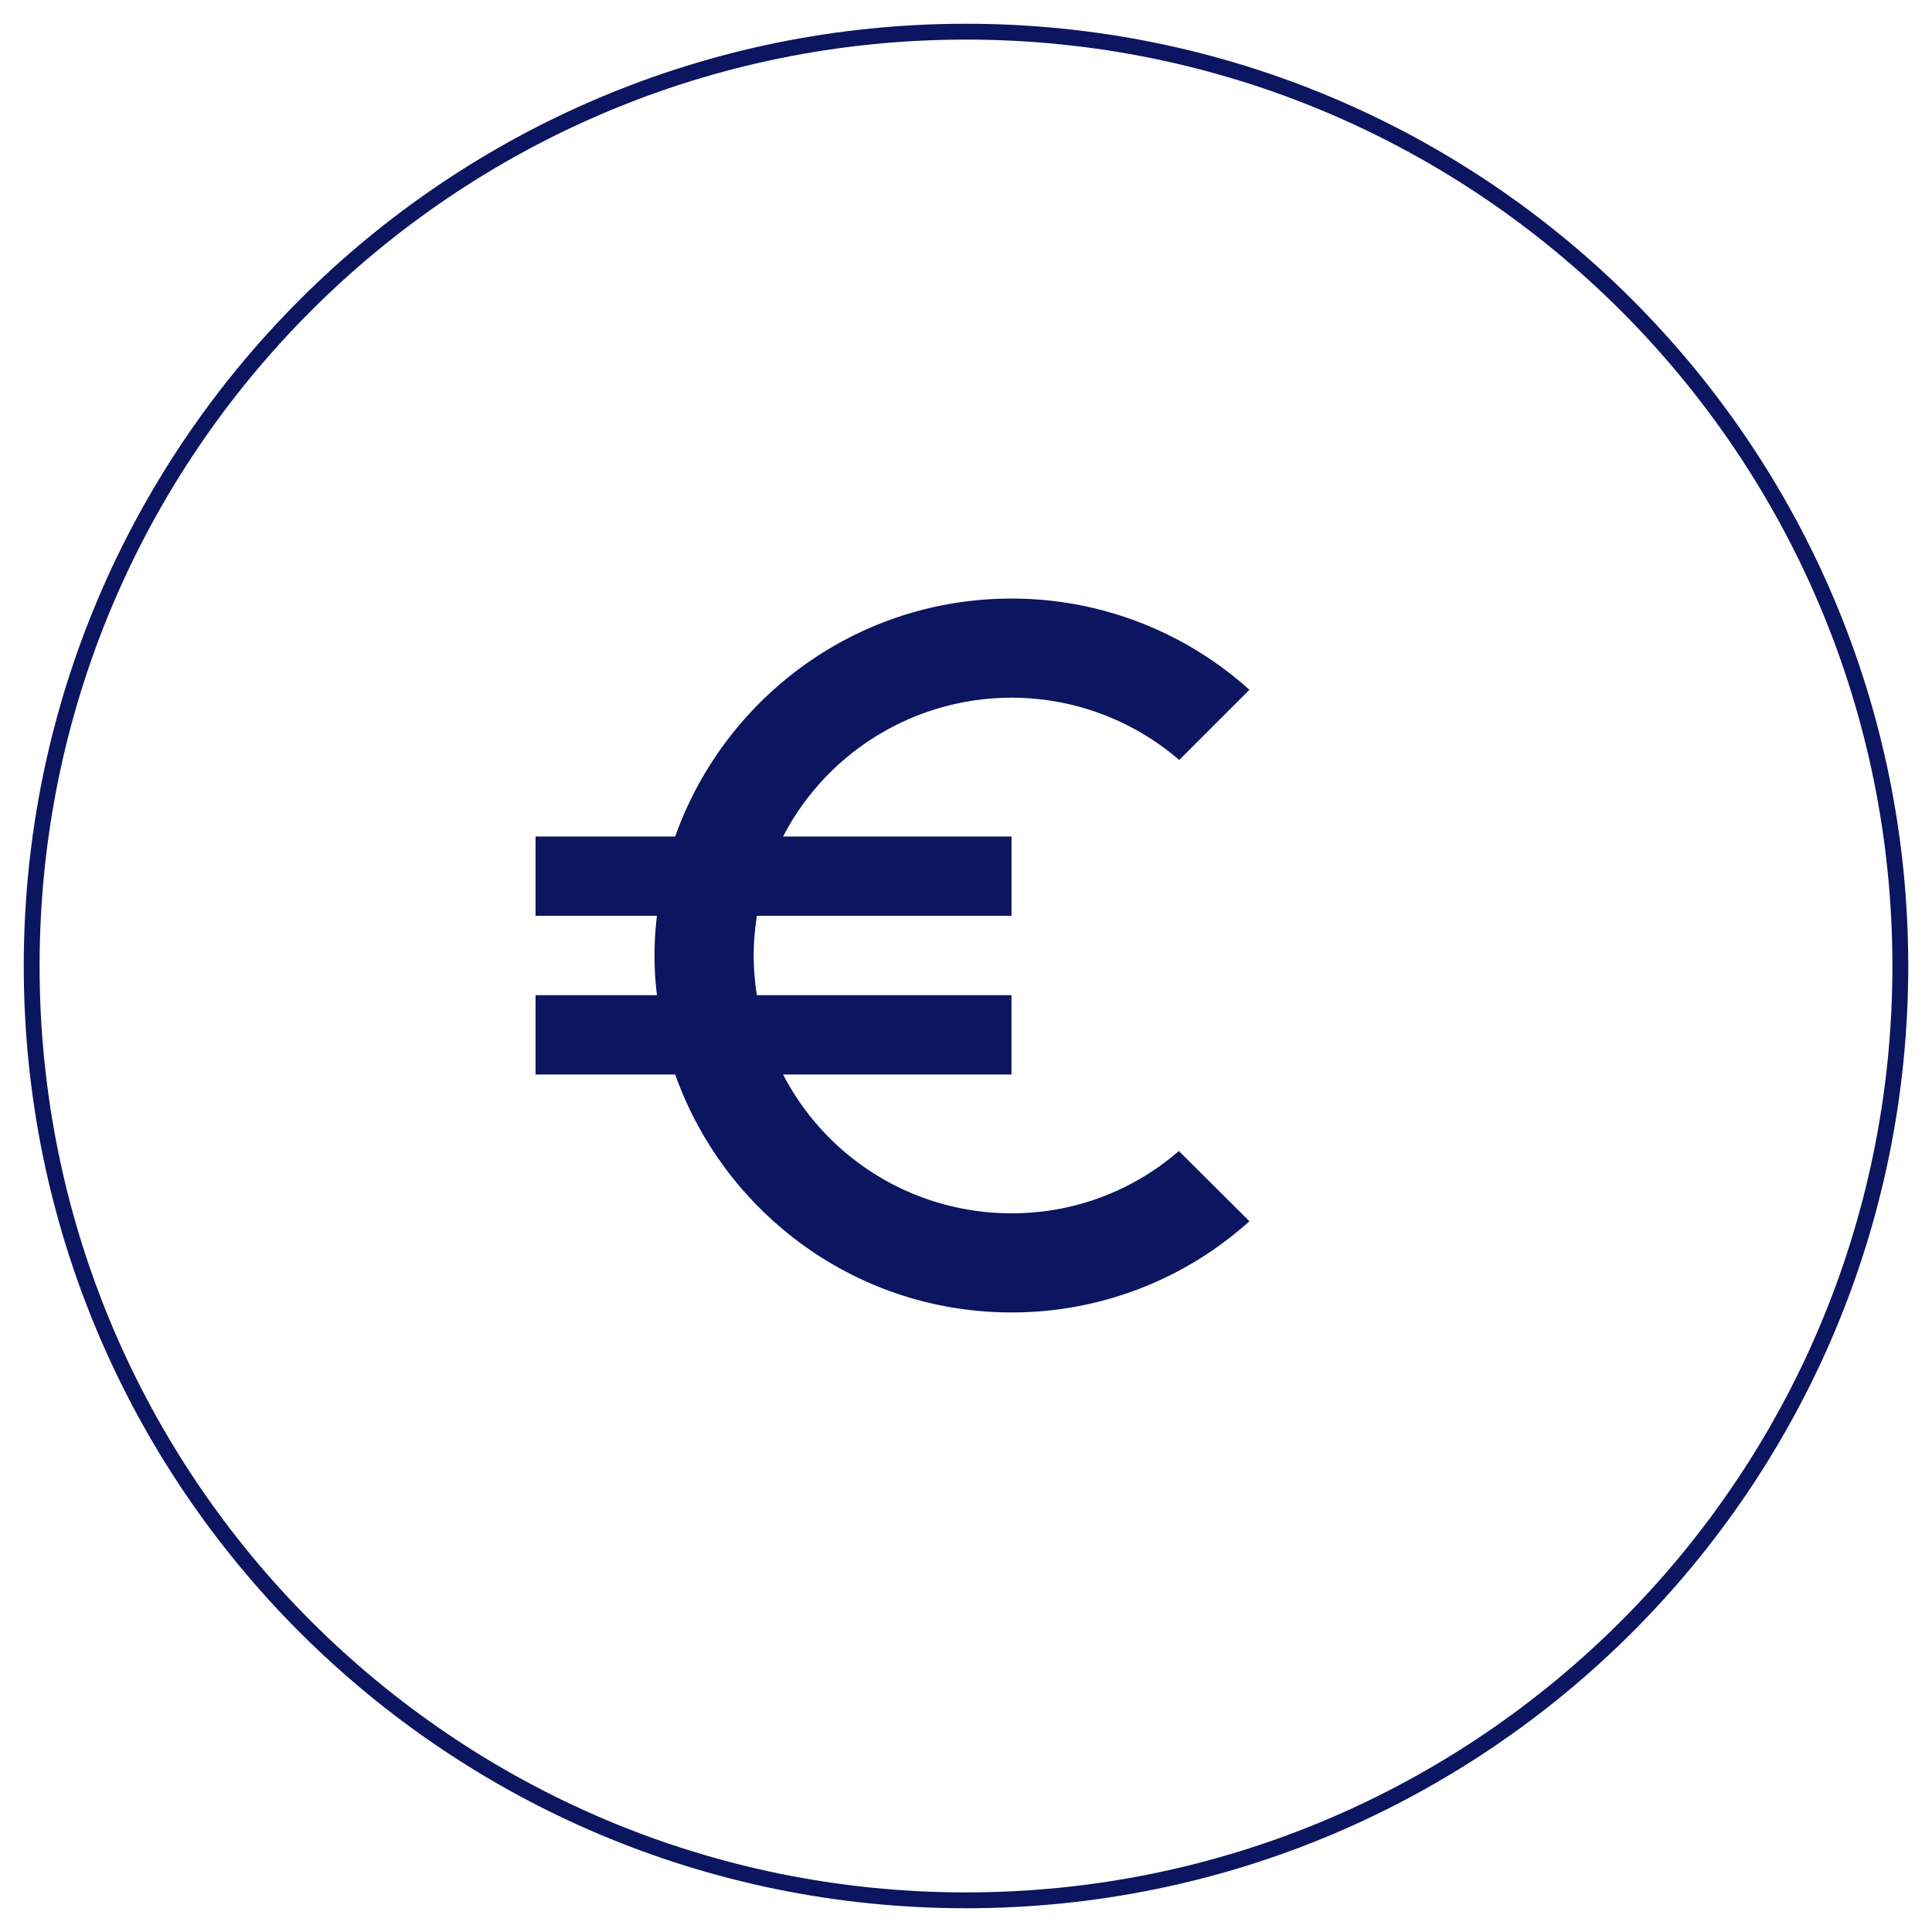 <svg xmlns="http://www.w3.org/2000/svg" width="61" height="61" viewBox="0 0 61 61">
    <g fill="none" fill-rule="evenodd">
        <path fill="#0B1560" d="M31.936 38.308a8.114 8.114 0 0 1-7.212-4.383h7.212v-2.504h-8.039a8.307 8.307 0 0 1-.1-1.252c0-.426.038-.84.1-1.253h8.04v-2.504h-7.213a8.128 8.128 0 0 1 7.212-4.383c2.016 0 3.87.74 5.297 1.966l2.216-2.216a11.213 11.213 0 0 0-7.513-2.88c-4.908 0-9.065 3.143-10.618 7.513H16.91v2.504h3.832a10.345 10.345 0 0 0 0 2.505H16.91v2.504h4.408c1.553 4.37 5.71 7.513 10.618 7.513a11.19 11.19 0 0 0 7.513-2.88l-2.228-2.216a8.02 8.02 0 0 1-5.285 1.966"/>
        <path stroke="#0B1560" stroke-width=".5" d="M60 30.5C60 46.793 46.793 60 30.5 60S1 46.793 1 30.5C1 14.208 14.207 1 30.5 1S60 14.208 60 30.5z"/>
    </g>
</svg>
